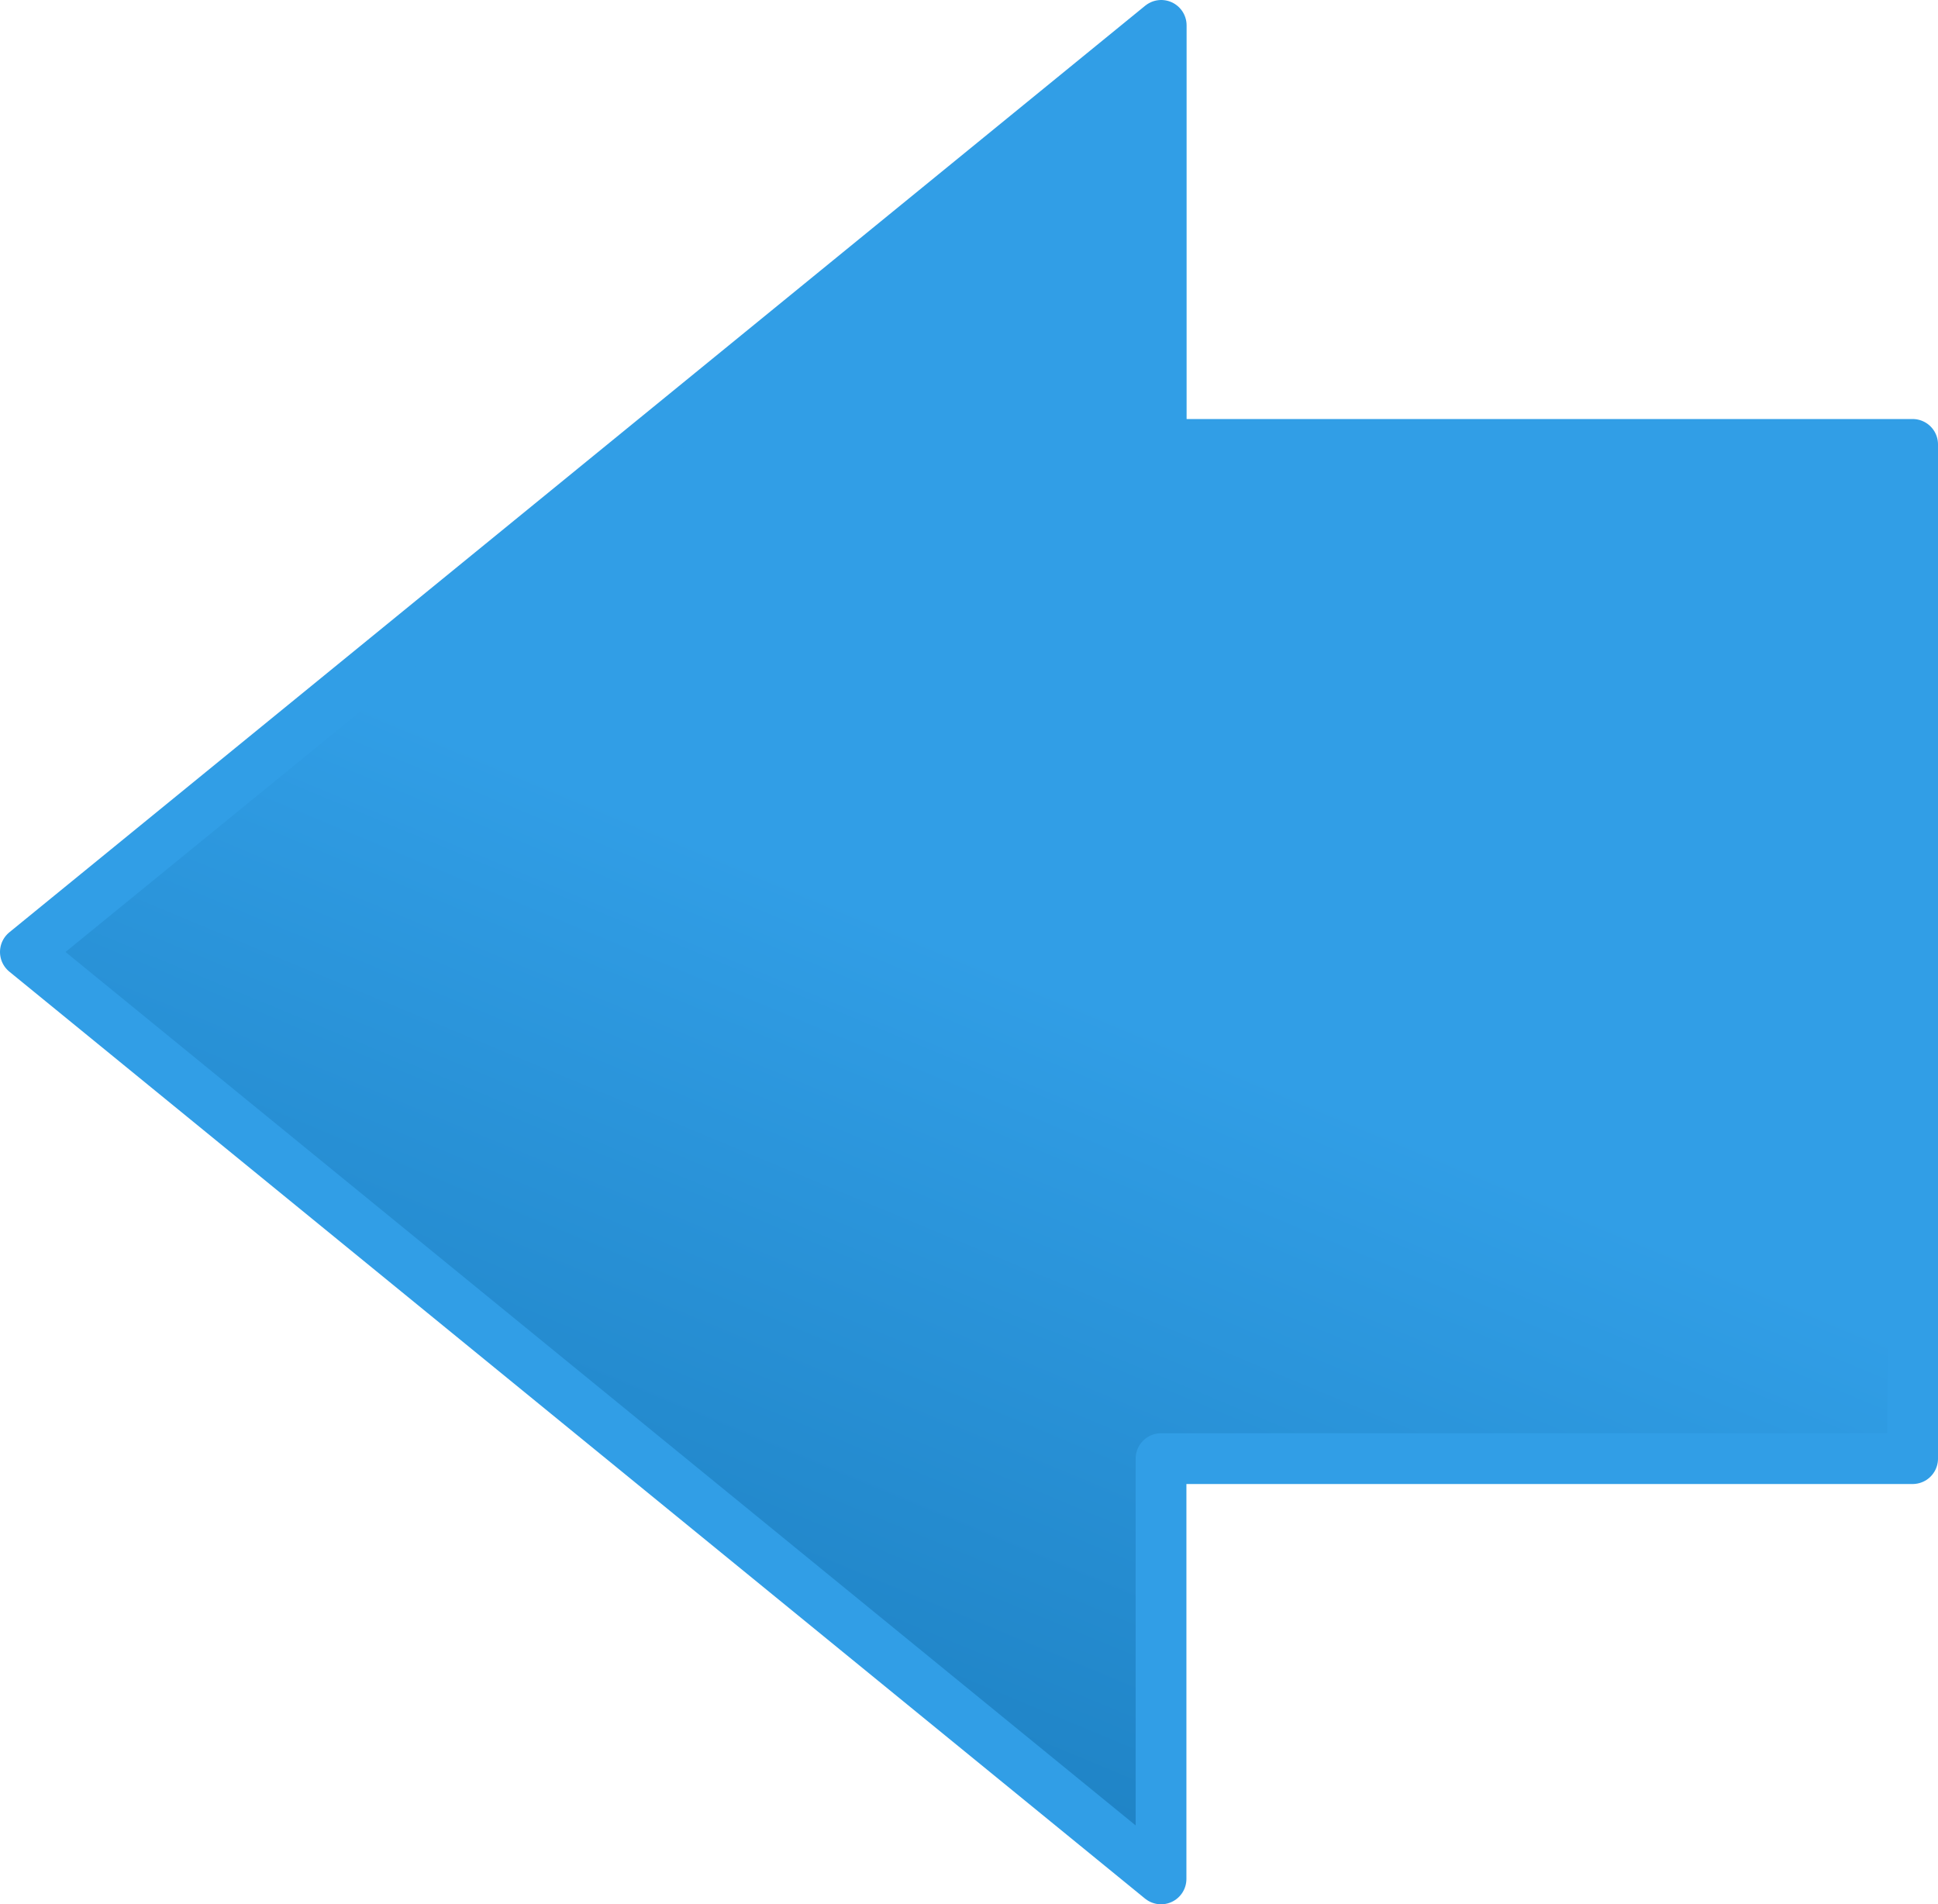 <?xml version="1.0" encoding="UTF-8" standalone="no"?>
<!-- Created with Inkscape (http://www.inkscape.org/) -->

<svg
   xmlns:dc="http://purl.org/dc/elements/1.1/"
   xmlns:cc="http://creativecommons.org/ns#"
   xmlns:rdf="http://www.w3.org/1999/02/22-rdf-syntax-ns#"
   xmlns:svg="http://www.w3.org/2000/svg"
   xmlns="http://www.w3.org/2000/svg"
   xmlns:xlink="http://www.w3.org/1999/xlink"
   xmlns:sodipodi="http://sodipodi.sourceforge.net/DTD/sodipodi-0.dtd"
   xmlns:inkscape="http://www.inkscape.org/namespaces/inkscape"
   width="305.884"
   height="300.546"
   id="svg3147"
   version="1.1"
   inkscape:version="0.48.0 r9654"
   sodipodi:docname="left-arrow.svg">
  <defs
     id="defs3149">
    <linearGradient
       id="linearGradient3937">
      <stop
         style="stop-color:#319ee6;stop-opacity:1;"
         offset="0"
         id="stop3939" />
      <stop
         style="stop-color:#0e6aa7;stop-opacity:1;"
         offset="1"
         id="stop3941" />
    </linearGradient>
    <linearGradient
       inkscape:collect="always"
       xlink:href="#linearGradient3937"
       id="linearGradient3943"
       x1="303.871"
       y1="337.388"
       x2="394.255"
       y2="554.388"
       gradientUnits="userSpaceOnUse"
       gradientTransform="matrix(-1,0,0,1,652.127,0)" />
  </defs>
  <sodipodi:namedview
     id="base"
     pagecolor="#ffffff"
     bordercolor="#666666"
     borderopacity="1.0"
     inkscape:pageopacity="0.0"
     inkscape:pageshadow="2"
     inkscape:zoom="0.5"
     inkscape:cx="163.50547"
     inkscape:cy="-197.73473"
     inkscape:document-units="px"
     inkscape:current-layer="layer1"
     showgrid="false"
     showguides="true"
     inkscape:guide-bbox="true"
     inkscape:window-width="1366"
     inkscape:window-height="716"
     inkscape:window-x="-8"
     inkscape:window-y="-8"
     inkscape:window-maximized="1"
     fit-margin-top="0"
     fit-margin-left="0"
     fit-margin-right="0"
     fit-margin-bottom="0" />
  <g
     inkscape:label="Layer 1"
     inkscape:groupmode="layer"
     id="layer1"
     transform="translate(-173.121,-178.115)">
    <path
       style="fill:url(#linearGradient3943);fill-opacity:1.0;stroke:#319ee6;stroke-width:8.011;stroke-linecap:round;stroke-linejoin:round;stroke-miterlimit:4;stroke-opacity:1;stroke-dasharray:none"
       d="m 356.402,182.12 0,66.133 118.598,0 0,160.072 -118.627,0 0,66.33 -179.247,-146.293 z"
       id="path3155"
       inkscape:connector-curvature="0"
       sodipodi:nodetypes="cccccccc" />
  </g>
</svg>
